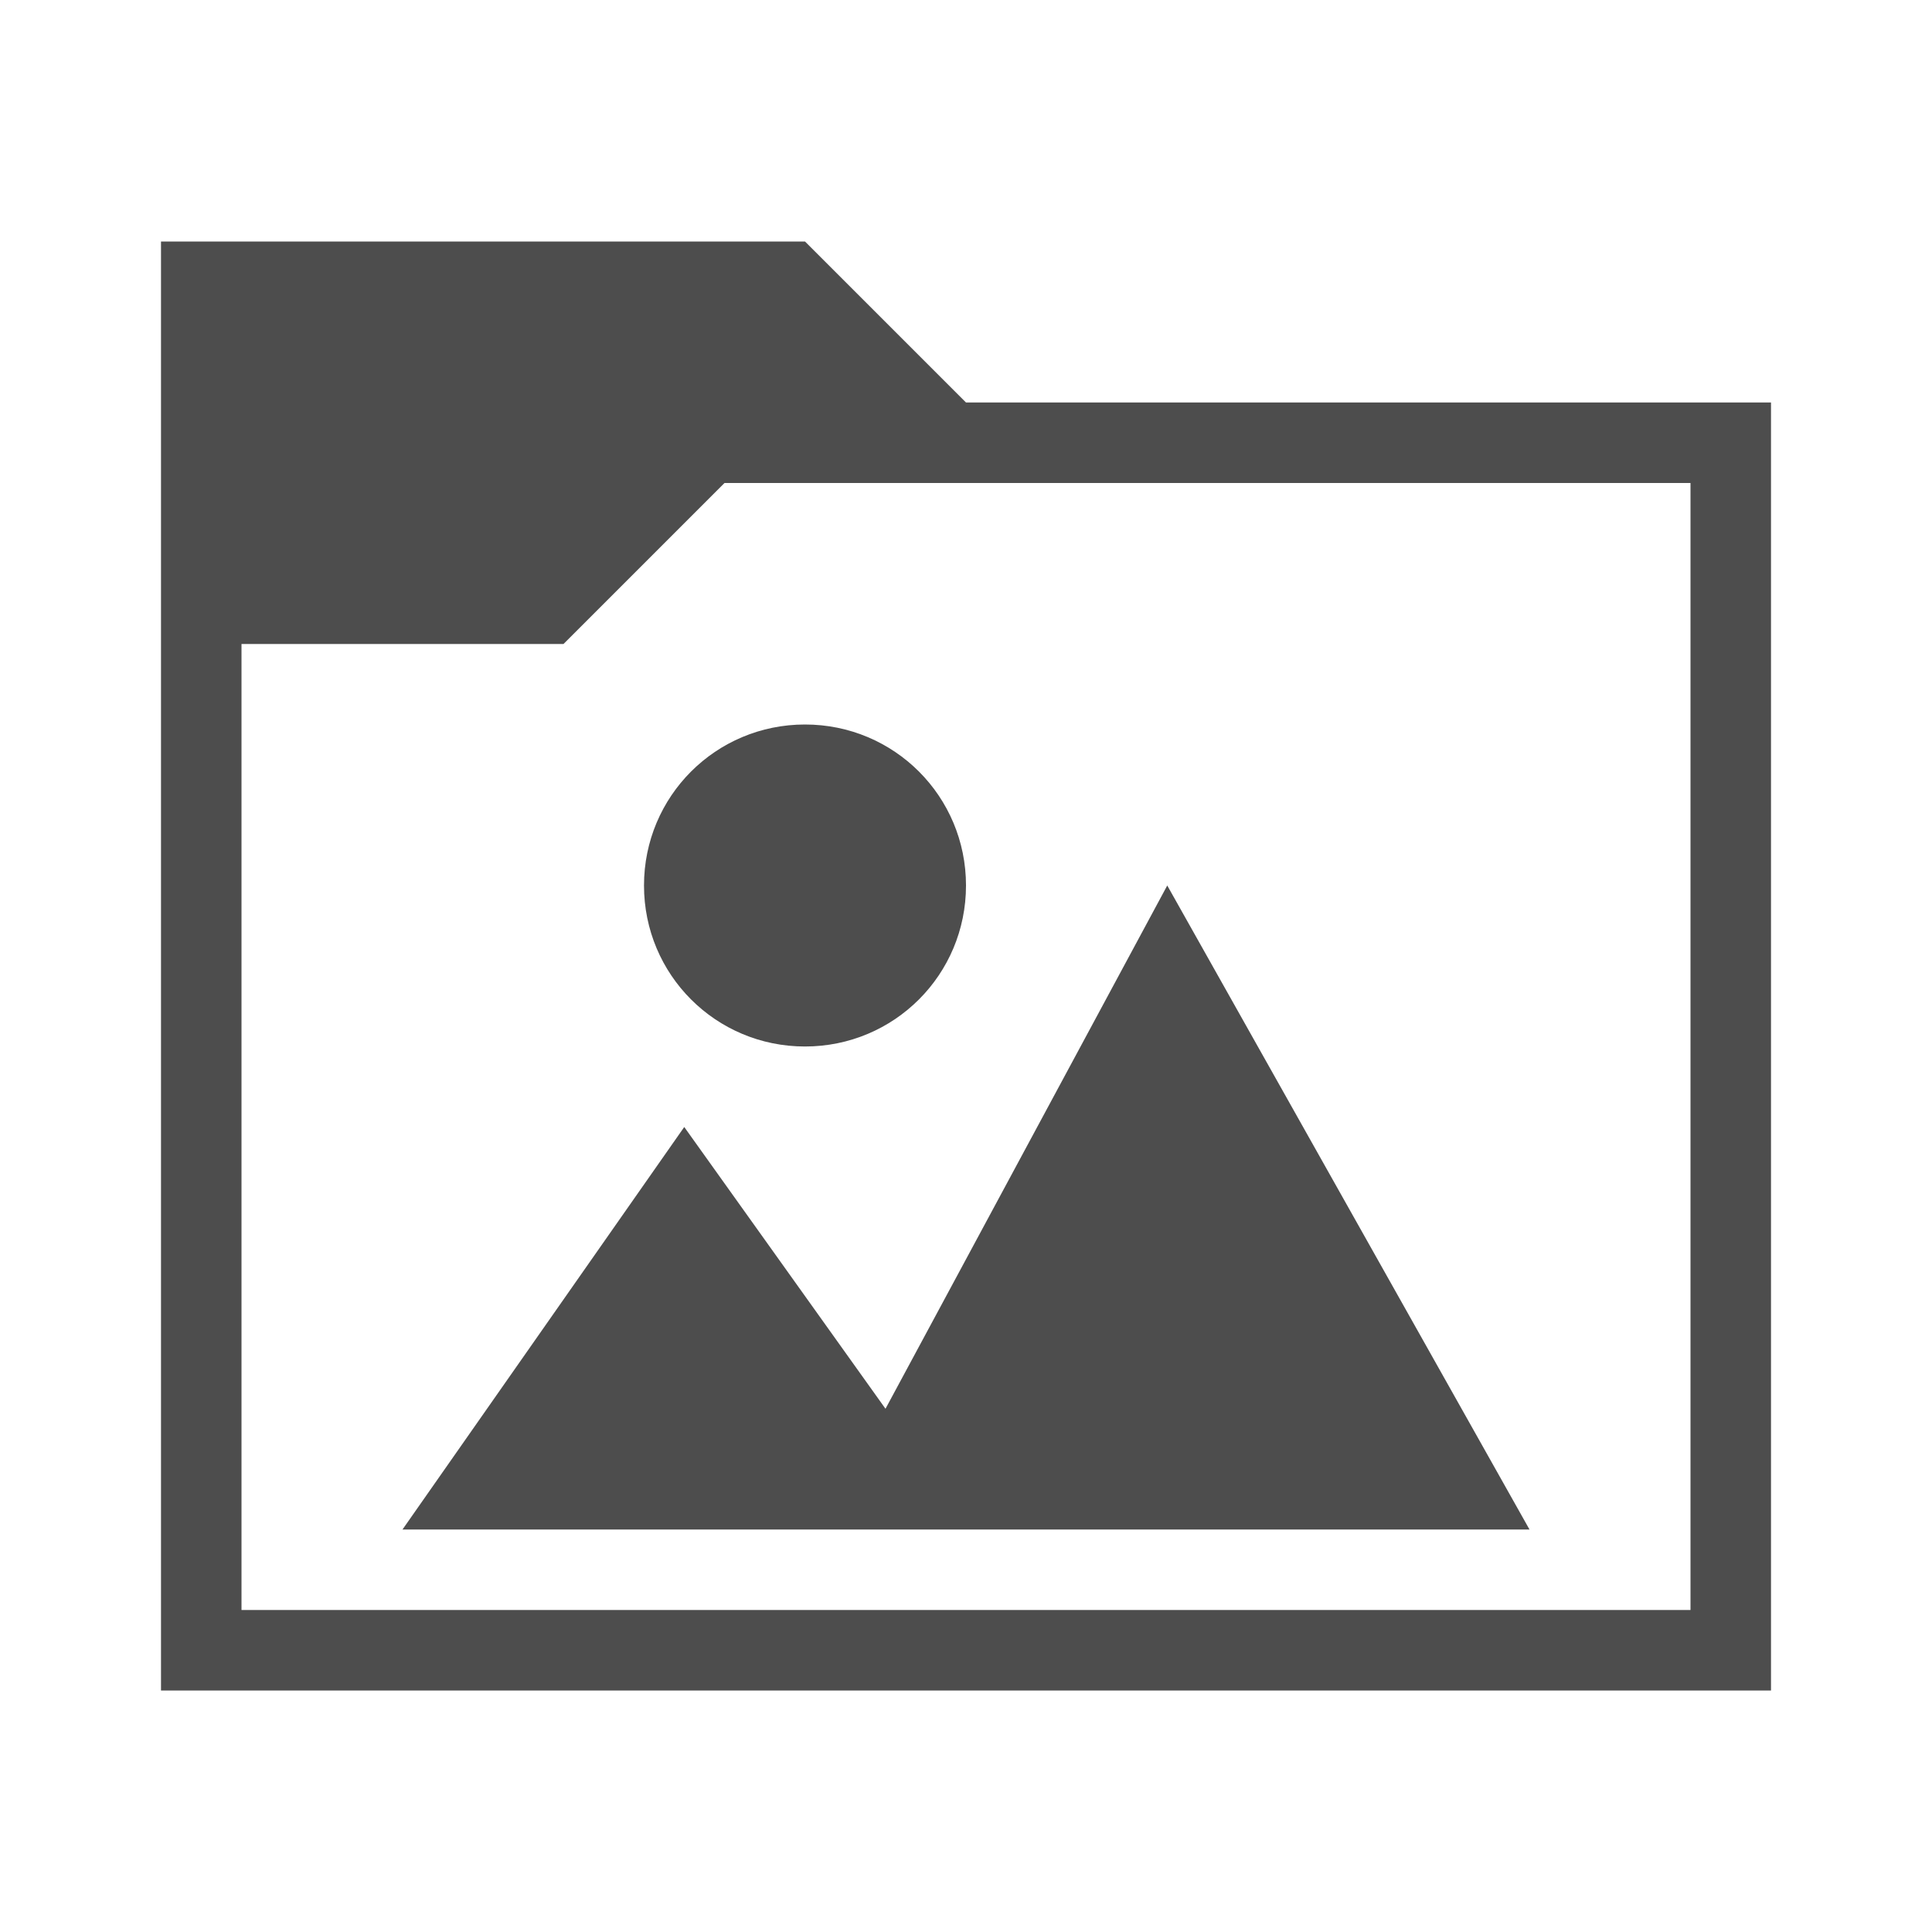 <svg width="24" version="1.1" xmlns="http://www.w3.org/2000/svg" viewBox="0 0 24 24" height="24">
<defs id="defs3051">
<style type="text/css" id="current-color-scheme">
.ColorScheme-Text {
color:#4d4d4d;
}
</style>
</defs>
<path style="fill:currentColor" d="M 2,3 V 21 H 22 V 5 h -10 l -2,-2 0,0 V 3 h -8 z M 9,6 H 21 V 20 H 3 V 8 H 7 V 8 l 0,0 2,-2 z M 10,9 c -1.108,0 -2,0.892 -2,2 0,1.108 0.892,2 2,2 1.108,0 2,-0.892 2,-2 C 12,9.892 11.108,9 10,9 Z M 14.5,11 11,17.5 8.5,14 5,19 h 14 z" class="ColorScheme-Text"/>
</svg>
